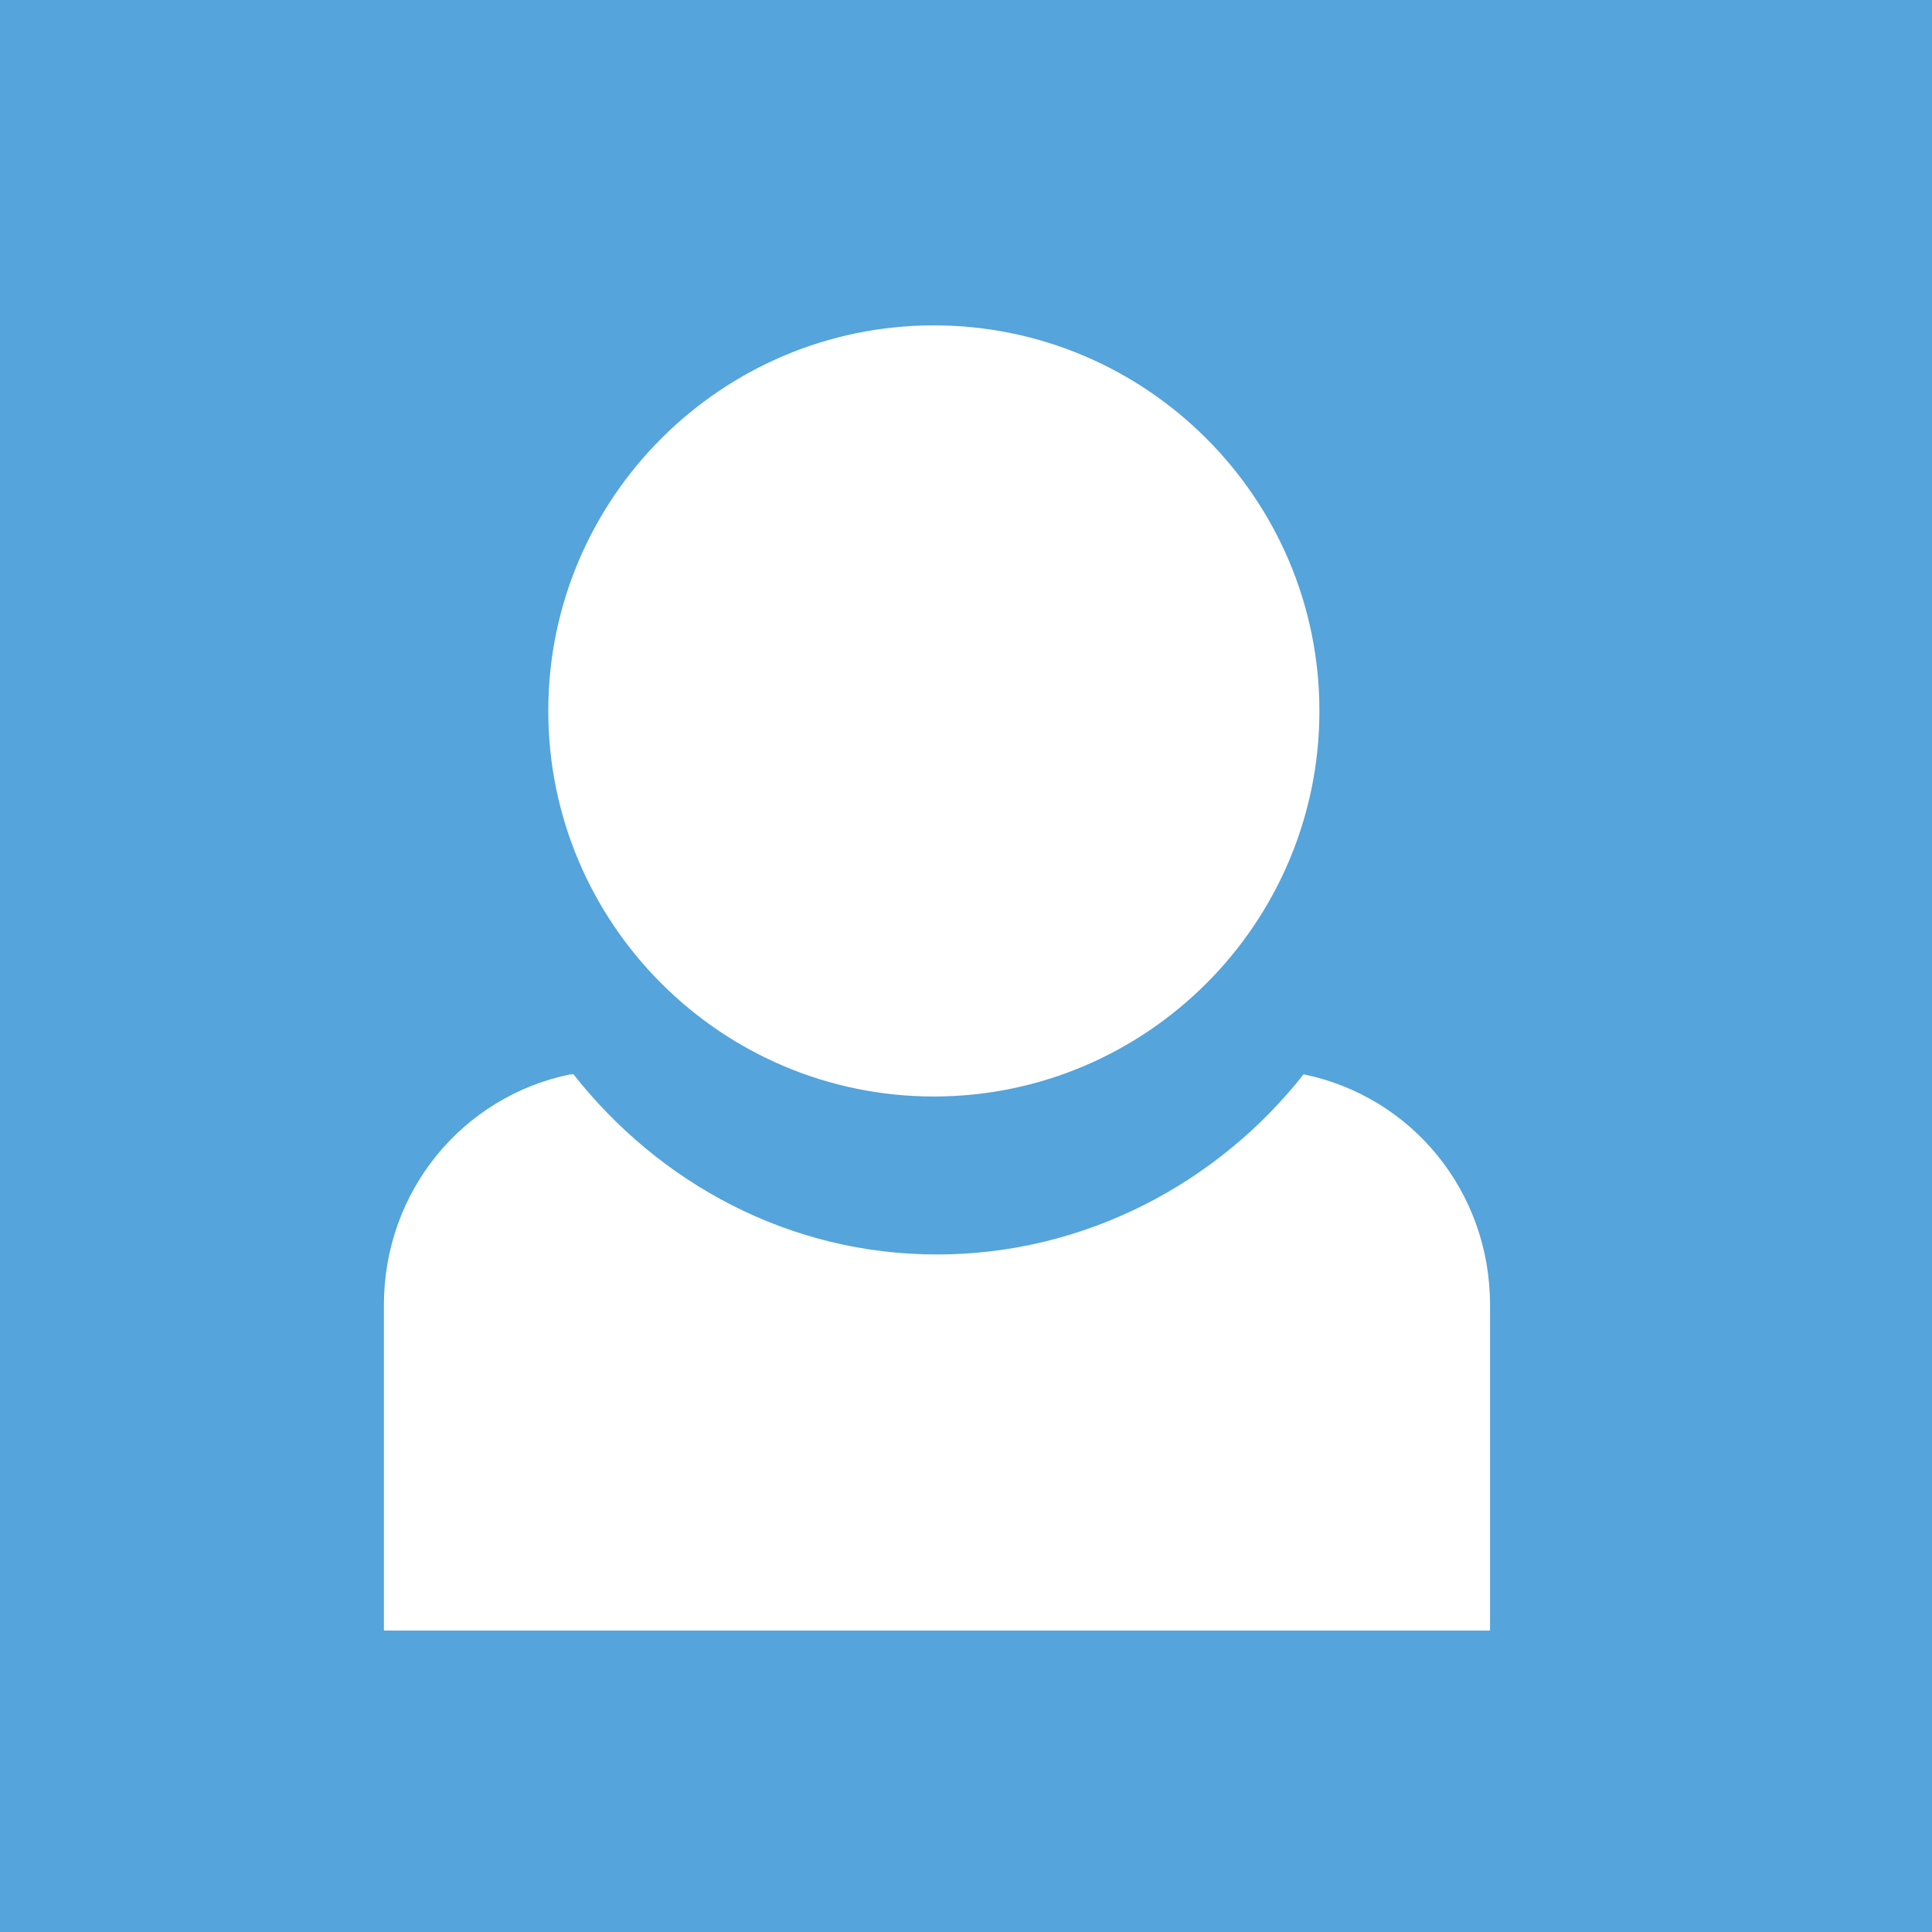 <?xml version="1.0" encoding="utf-8"?>
<!-- Generator: Adobe Illustrator 17.0.0, SVG Export Plug-In . SVG Version: 6.00 Build 0)  -->
<!DOCTYPE svg PUBLIC "-//W3C//DTD SVG 1.1//EN" "http://www.w3.org/Graphics/SVG/1.1/DTD/svg11.dtd">
<svg version="1.1" id="Layer_1" xmlns="http://www.w3.org/2000/svg" xmlns:xlink="http://www.w3.org/1999/xlink" x="0px" y="0px"
	 width="90px" height="90px" viewBox="0 0 90 90" enable-background="new 0 0 90 90" xml:space="preserve">
<rect fill="#55A4DB" width="90" height="90"/>
<g transform="translate(-1238.5 -175.72)">
	<path fill="#FFFFFF" d="M1282.002,190.877c-9.902,0-17.961,8.058-17.961,17.961c0,9.903,8.058,17.961,17.961,17.961
		c9.903,0,17.961-8.058,17.961-17.961C1299.963,198.936,1291.902,190.877,1282.002,190.877z M1265.071,225.767
		c-5.006,1.019-8.687,5.432-8.687,10.746v15.164h51.528v-15.164c0-5.317-3.678-9.727-8.687-10.746
		c-3.97,5.043-10.166,8.391-17.078,8.391s-12.961-3.348-16.931-8.391C1265.172,225.735,1265.098,225.802,1265.071,225.767
		L1265.071,225.767L1265.071,225.767z"/>
</g>
</svg>
